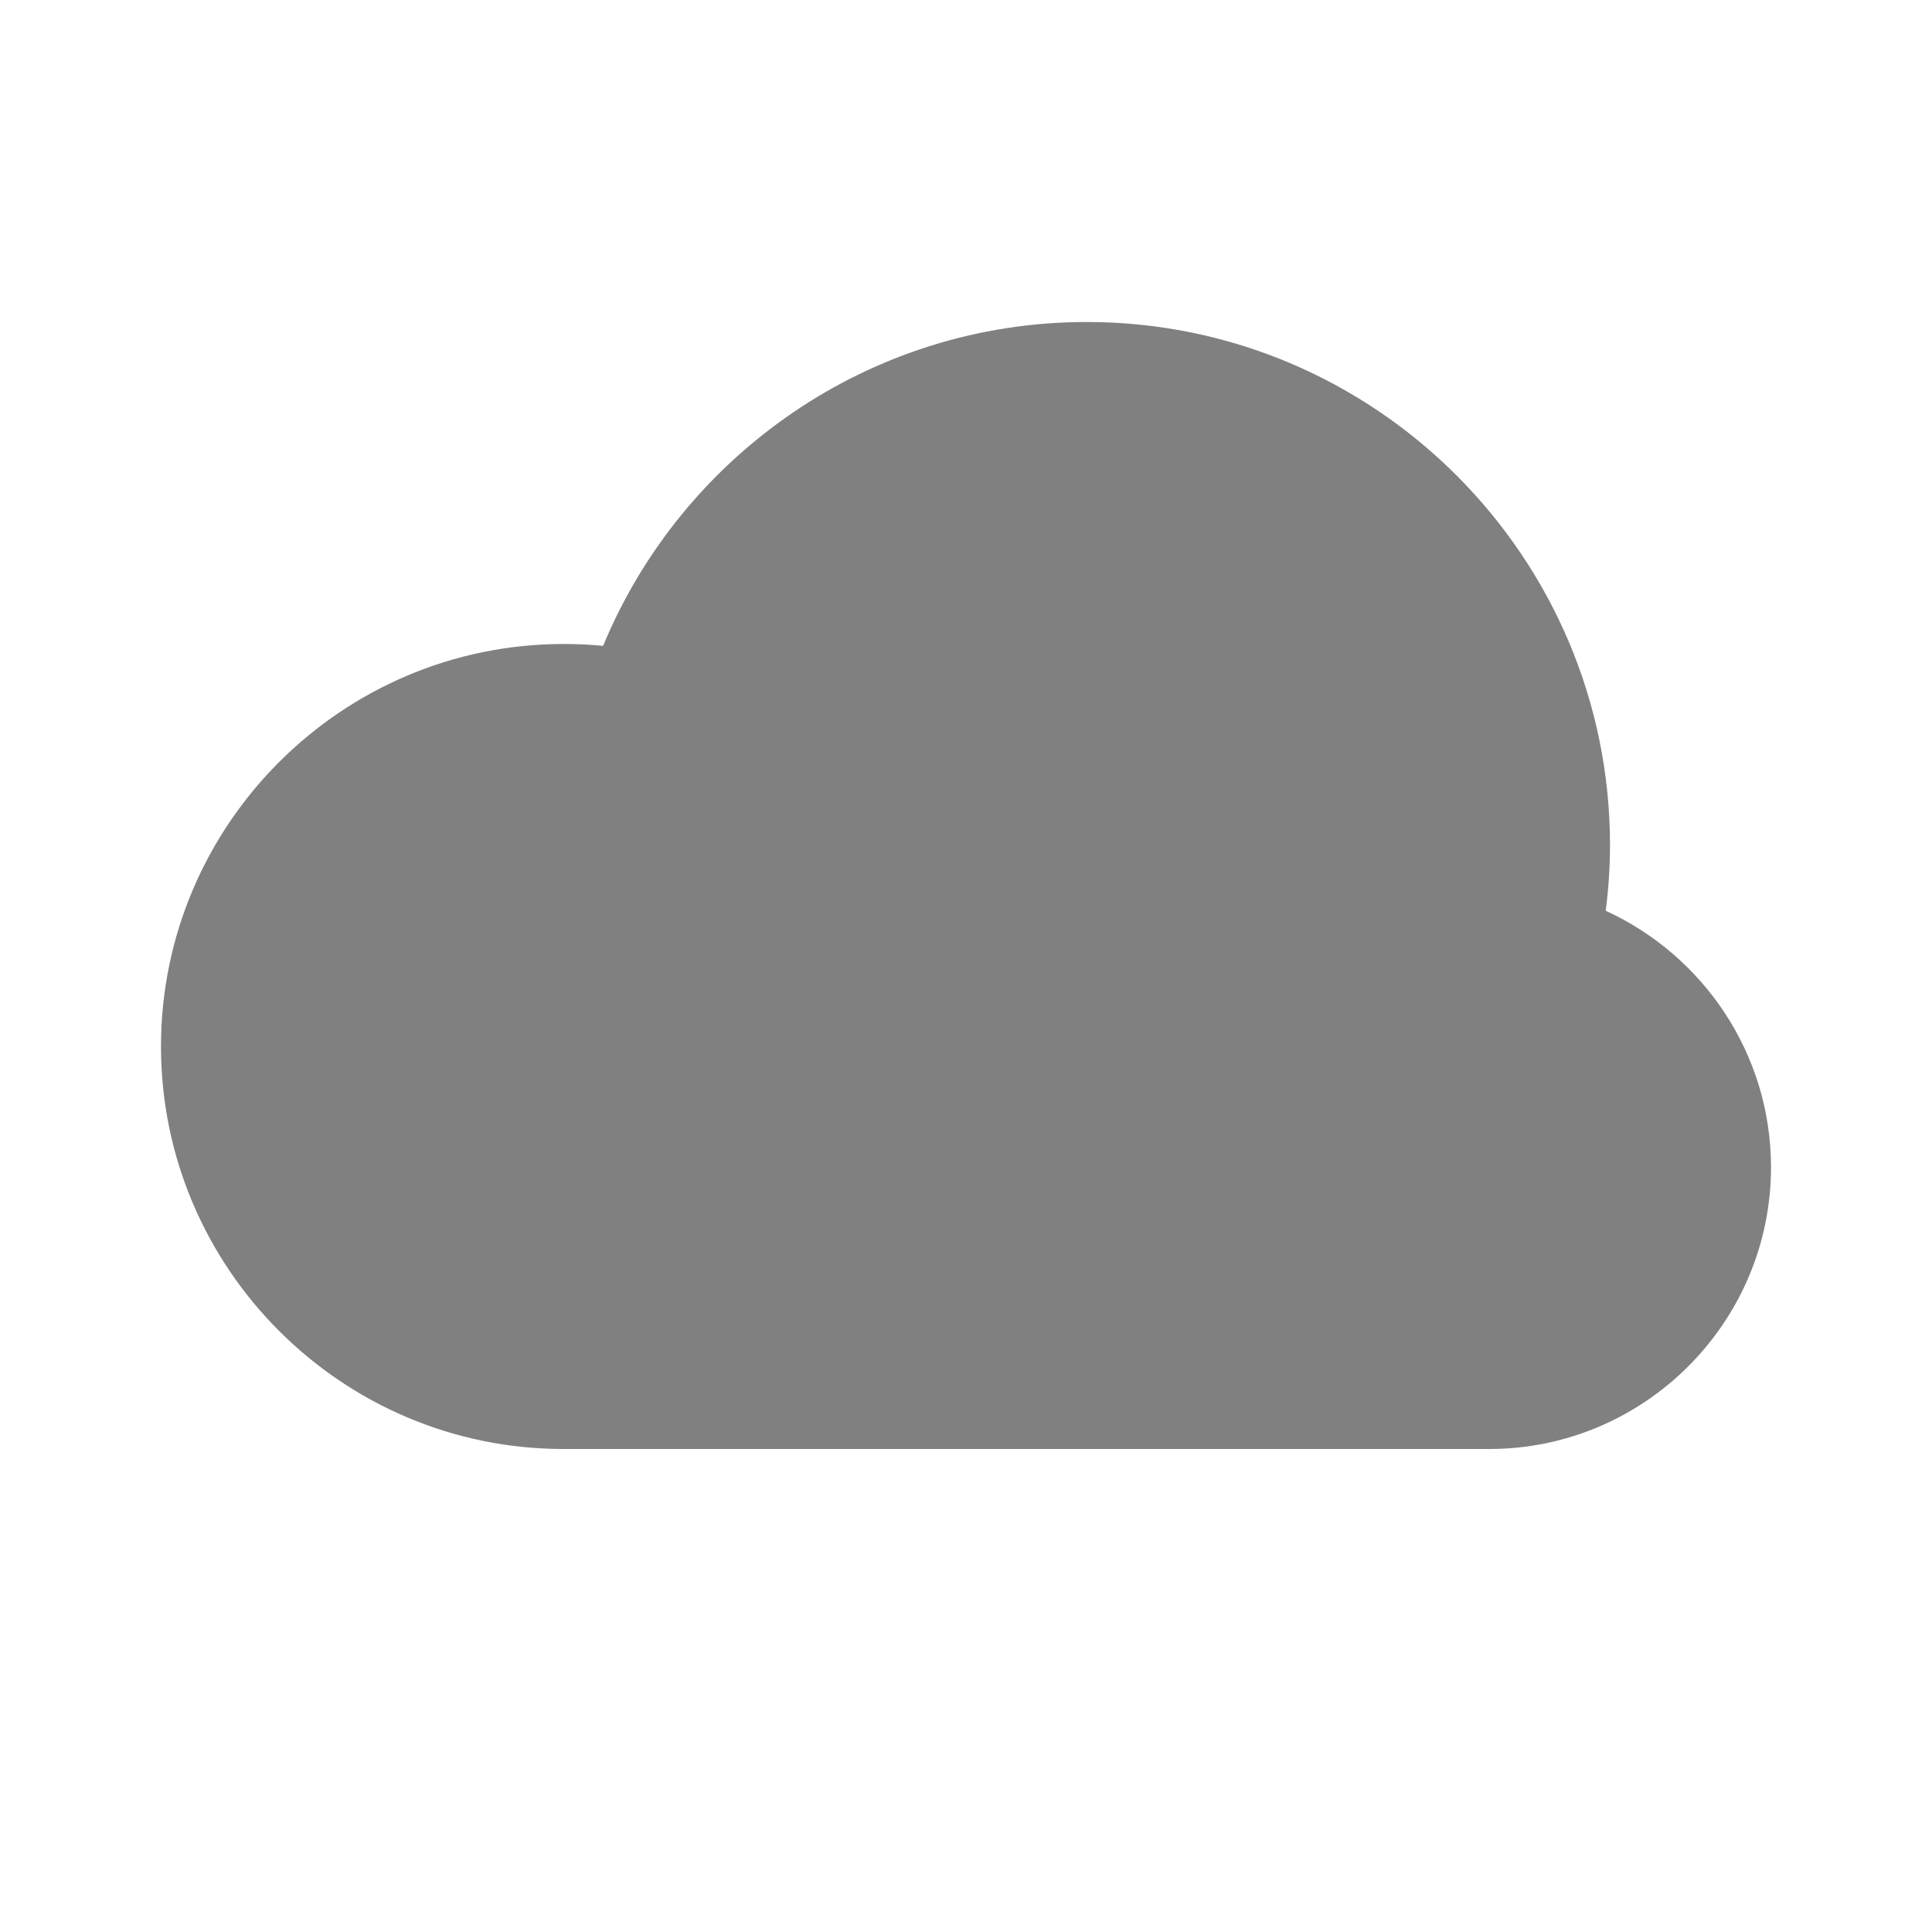 <?xml version="1.0" encoding="UTF-8" standalone="no"?>
<svg
   viewBox="0 1 24 24"
   height="24"
   id="svg7384"
   version="1.1"
   width="24"
   sodipodi:docname="cloud-filled.svg"
   inkscape:version="1.2 (1:1.2.1+202207142221+cd75a1ee6d)"
   xmlns:inkscape="http://www.inkscape.org/namespaces/inkscape"
   xmlns:sodipodi="http://sodipodi.sourceforge.net/DTD/sodipodi-0.dtd"
   xmlns="http://www.w3.org/2000/svg"
   xmlns:svg="http://www.w3.org/2000/svg"
   xmlns:rdf="http://www.w3.org/1999/02/22-rdf-syntax-ns#"
   xmlns:cc="http://creativecommons.org/ns#"
   xmlns:dc="http://purl.org/dc/elements/1.1/">
  <sodipodi:namedview
     id="namedview21"
     pagecolor="#ffffff"
     bordercolor="#666666"
     borderopacity="1.0"
     inkscape:pageshadow="2"
     inkscape:pageopacity="0.0"
     inkscape:pagecheckerboard="0"
     showgrid="true"
     inkscape:snap-page="true"
     inkscape:zoom="28.136957"
     inkscape:cx="14.145097"
     inkscape:cy="11.852739"
     inkscape:window-width="1920"
     inkscape:window-height="1016"
     inkscape:window-x="0"
     inkscape:window-y="0"
     inkscape:window-maximized="1"
     inkscape:current-layer="svg7384"
     inkscape:snap-grids="true"
     inkscape:showpageshadow="2"
     inkscape:deskcolor="#d1d1d1">
    <inkscape:grid
       type="xygrid"
       id="grid837" />
    <inkscape:grid
       type="xygrid"
       id="grid889"
       dotted="true"
       spacingx="0.5"
       spacingy="0.5"
       empspacing="10" />
  </sodipodi:namedview>
  <defs
     id="defs7386">
    <linearGradient
       id="linearGradient5606"
       inkscape:swatch="solid">
      <stop
         id="stop5608"
         offset="0"
         style="stop-color:#000000;stop-opacity:1;" />
    </linearGradient>
    <linearGradient
       id="linearGradient4526"
       inkscape:swatch="solid">
      <stop
         id="stop4528"
         offset="0"
         style="stop-color:#ffffff;stop-opacity:1;" />
    </linearGradient>
    <linearGradient
       id="linearGradient3600-4"
       inkscape:swatch="gradient">
      <stop
         id="stop3602-7"
         offset="0"
         style="stop-color:#f4f4f4;stop-opacity:1" />
      <stop
         id="stop3604-6"
         offset="1"
         style="stop-color:#dbdbdb;stop-opacity:1" />
    </linearGradient>
  </defs>
  <g
     id="layer9"
     label="status"
     style="display:inline;fill:#808080;fill-opacity:1"
     transform="translate(-791,190)" />
  <g
     id="layer2"
     style="display:inline;fill:#808080;fill-opacity:1"
     transform="translate(-550,-177)" />
  <g
     id="layer4"
     style="display:inline;fill:#808080;fill-opacity:1"
     transform="translate(-550,-177)" />
  <g
     id="g1812"
     style="display:inline;fill:#808080;fill-opacity:1"
     transform="translate(-550,-177)" />
  <g
     id="g6217"
     style="display:inline;fill:#808080;fill-opacity:1"
     transform="translate(-550,-177)" />
  <g
     id="layer3"
     style="display:inline;fill:#808080;fill-opacity:1"
     transform="translate(-550,-177)" />
  <g
     id="layer1"
     style="display:inline;fill:#808080;fill-opacity:1"
     transform="translate(-550,-177)" />
  <path
     id="path204"
     style="color:#000000;fill:#808080;fill-rule:evenodd;stroke-linecap:round;-inkscape-stroke:none;fill-opacity:1"
     d="M 13.5 5 C 10.793 5 8.468 6.665 7.492 9.023 C 7.33 9.007 7.166 9 7 9 C 4.245 9 2 11.245 2 14 C 2 16.755 4.245 19 7 19 L 18.5 19 C 20.427 19 22 17.427 22 15.5 C 22 14.089 21.156 12.867 19.947 12.314 C 19.981 12.047 20 11.776 20 11.5 C 20 7.916 17.084 5 13.5 5 z " />
</svg>
